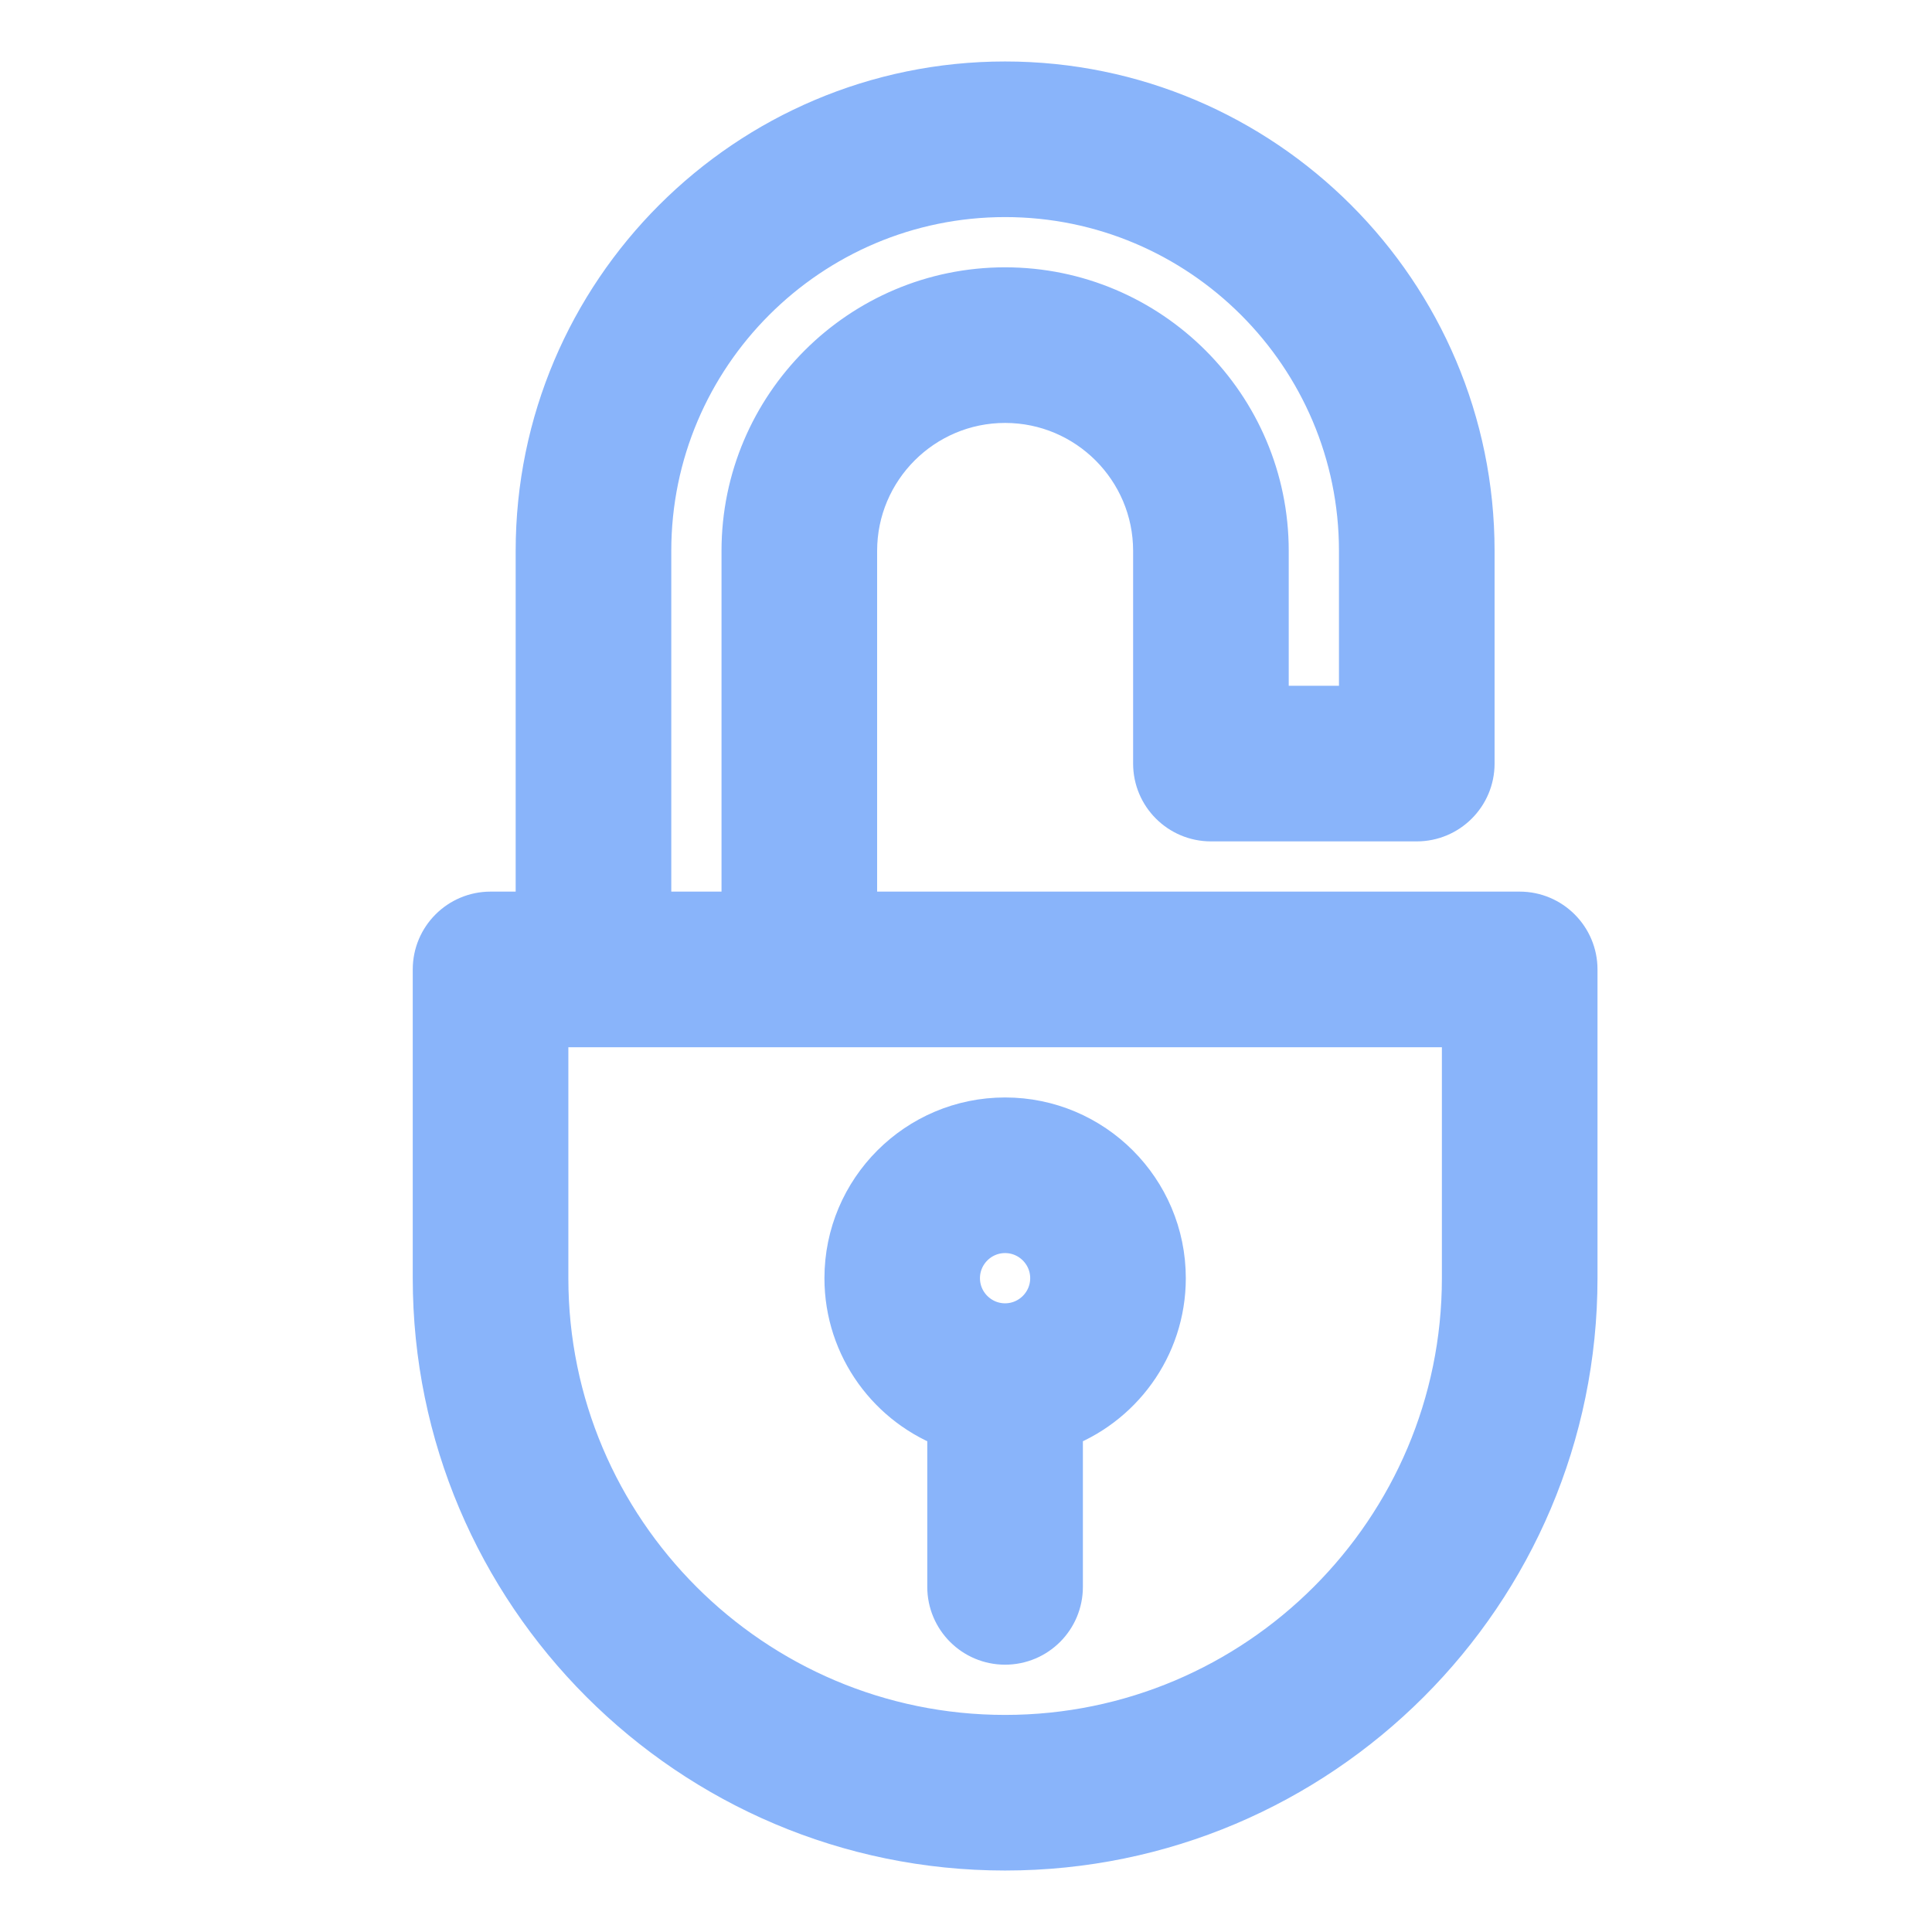 <svg width="22" height="22" viewBox="0 0 22 22" fill="none" xmlns="http://www.w3.org/2000/svg">
<path d="M17.305 10.453H9.688V6.273C9.688 5.304 10.476 4.516 11.445 4.516C12.415 4.516 13.203 5.304 13.203 6.273V8.695C13.203 9.019 13.466 9.281 13.789 9.281H16.133C16.456 9.281 16.719 9.019 16.719 8.695V6.273C16.719 3.366 14.353 1 11.445 1C8.538 1 6.172 3.366 6.172 6.273V10.453H5.586C5.262 10.453 5 10.716 5 11.039V14.555C5 18.109 7.891 21 11.445 21C14.999 21 17.891 18.109 17.891 14.555V11.039C17.891 10.716 17.628 10.453 17.305 10.453ZM7.344 6.273C7.344 4.012 9.184 2.172 11.445 2.172C13.707 2.172 15.547 4.012 15.547 6.273V8.109H14.375V6.273C14.375 4.658 13.061 3.344 11.445 3.344C9.83 3.344 8.516 4.658 8.516 6.273V10.453H7.344V6.273ZM16.719 14.555C16.719 17.462 14.353 19.828 11.445 19.828C8.538 19.828 6.172 17.462 6.172 14.555V11.625H16.719V14.555ZM10.859 16.212V18.07C10.859 18.394 11.122 18.656 11.445 18.656C11.769 18.656 12.031 18.394 12.031 18.07V16.212C12.713 15.97 13.203 15.319 13.203 14.555C13.203 13.585 12.415 12.797 11.445 12.797C10.476 12.797 9.688 13.585 9.688 14.555C9.688 15.319 10.177 15.97 10.859 16.212ZM11.445 13.969C11.768 13.969 12.031 14.232 12.031 14.555C12.031 14.878 11.768 15.141 11.445 15.141C11.122 15.141 10.859 14.878 10.859 14.555C10.859 14.232 11.122 13.969 11.445 13.969Z" fill="url(#paint0_linear_451_2786)" stroke="url(#paint1_linear_451_2786)" stroke-width="0.6"/>
<defs>
<linearGradient id="paint0_linear_451_2786" x1="11.445" y1="21" x2="11.445" y2="1" gradientUnits="userSpaceOnUse">
<stop stop-color="#89b4fa"/>
<stop offset="1" stop-color="#89b4fa"/>
</linearGradient>
<linearGradient id="paint1_linear_451_2786" x1="11.445" y1="21" x2="11.445" y2="1" gradientUnits="userSpaceOnUse">
<stop stop-color="#89b4fa"/>
<stop offset="1" stop-color="#89b4fa"/>
</linearGradient>
</defs>
</svg>
